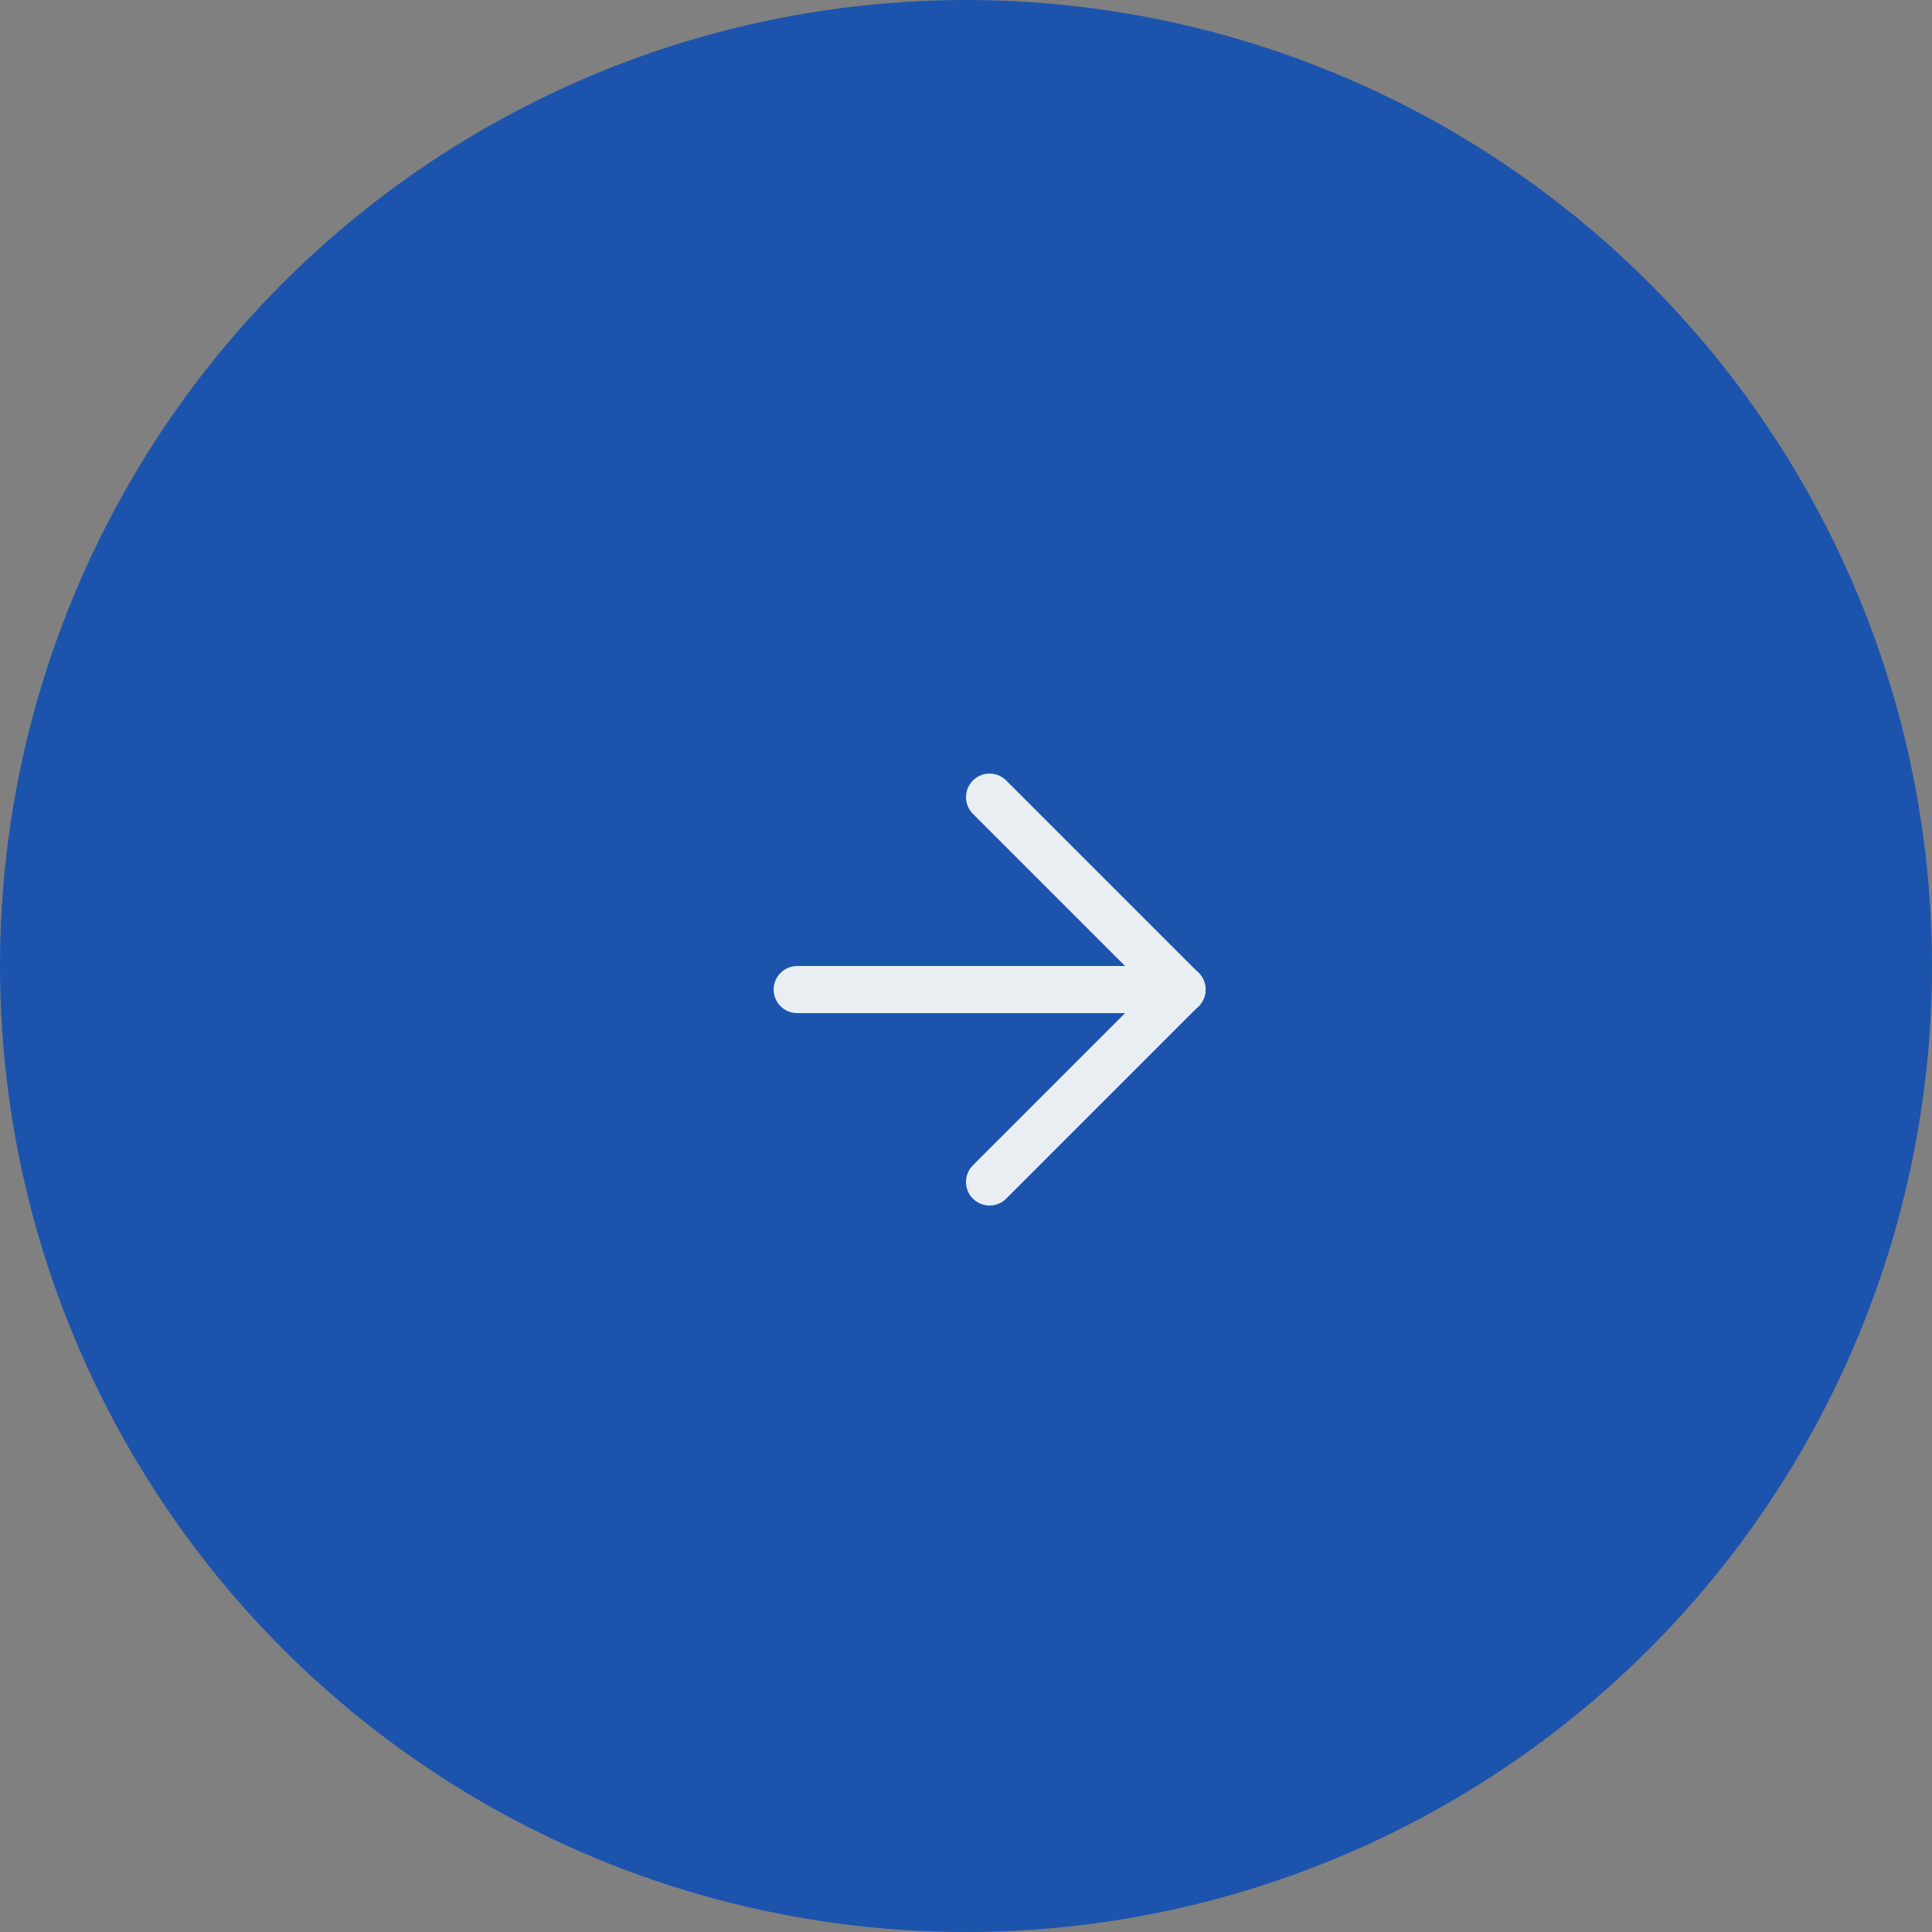 <svg width="41" height="41" viewBox="0 0 41 41" fill="none" xmlns="http://www.w3.org/2000/svg">
<rect x="0" y="0" width="41" height="41" fill="#808080" stroke="none"/>
<circle cx="20.5" cy="20.5" r="20.5" fill="#1C54AD"/>
<path d="M16.918 21H25.085" stroke="#E9EEF3" stroke-linecap="round" stroke-linejoin="round"/>
<path d="M21 16.917L25.083 21L21 25.083" stroke="#E9EEF3" stroke-linecap="round" stroke-linejoin="round"/>
</svg>
